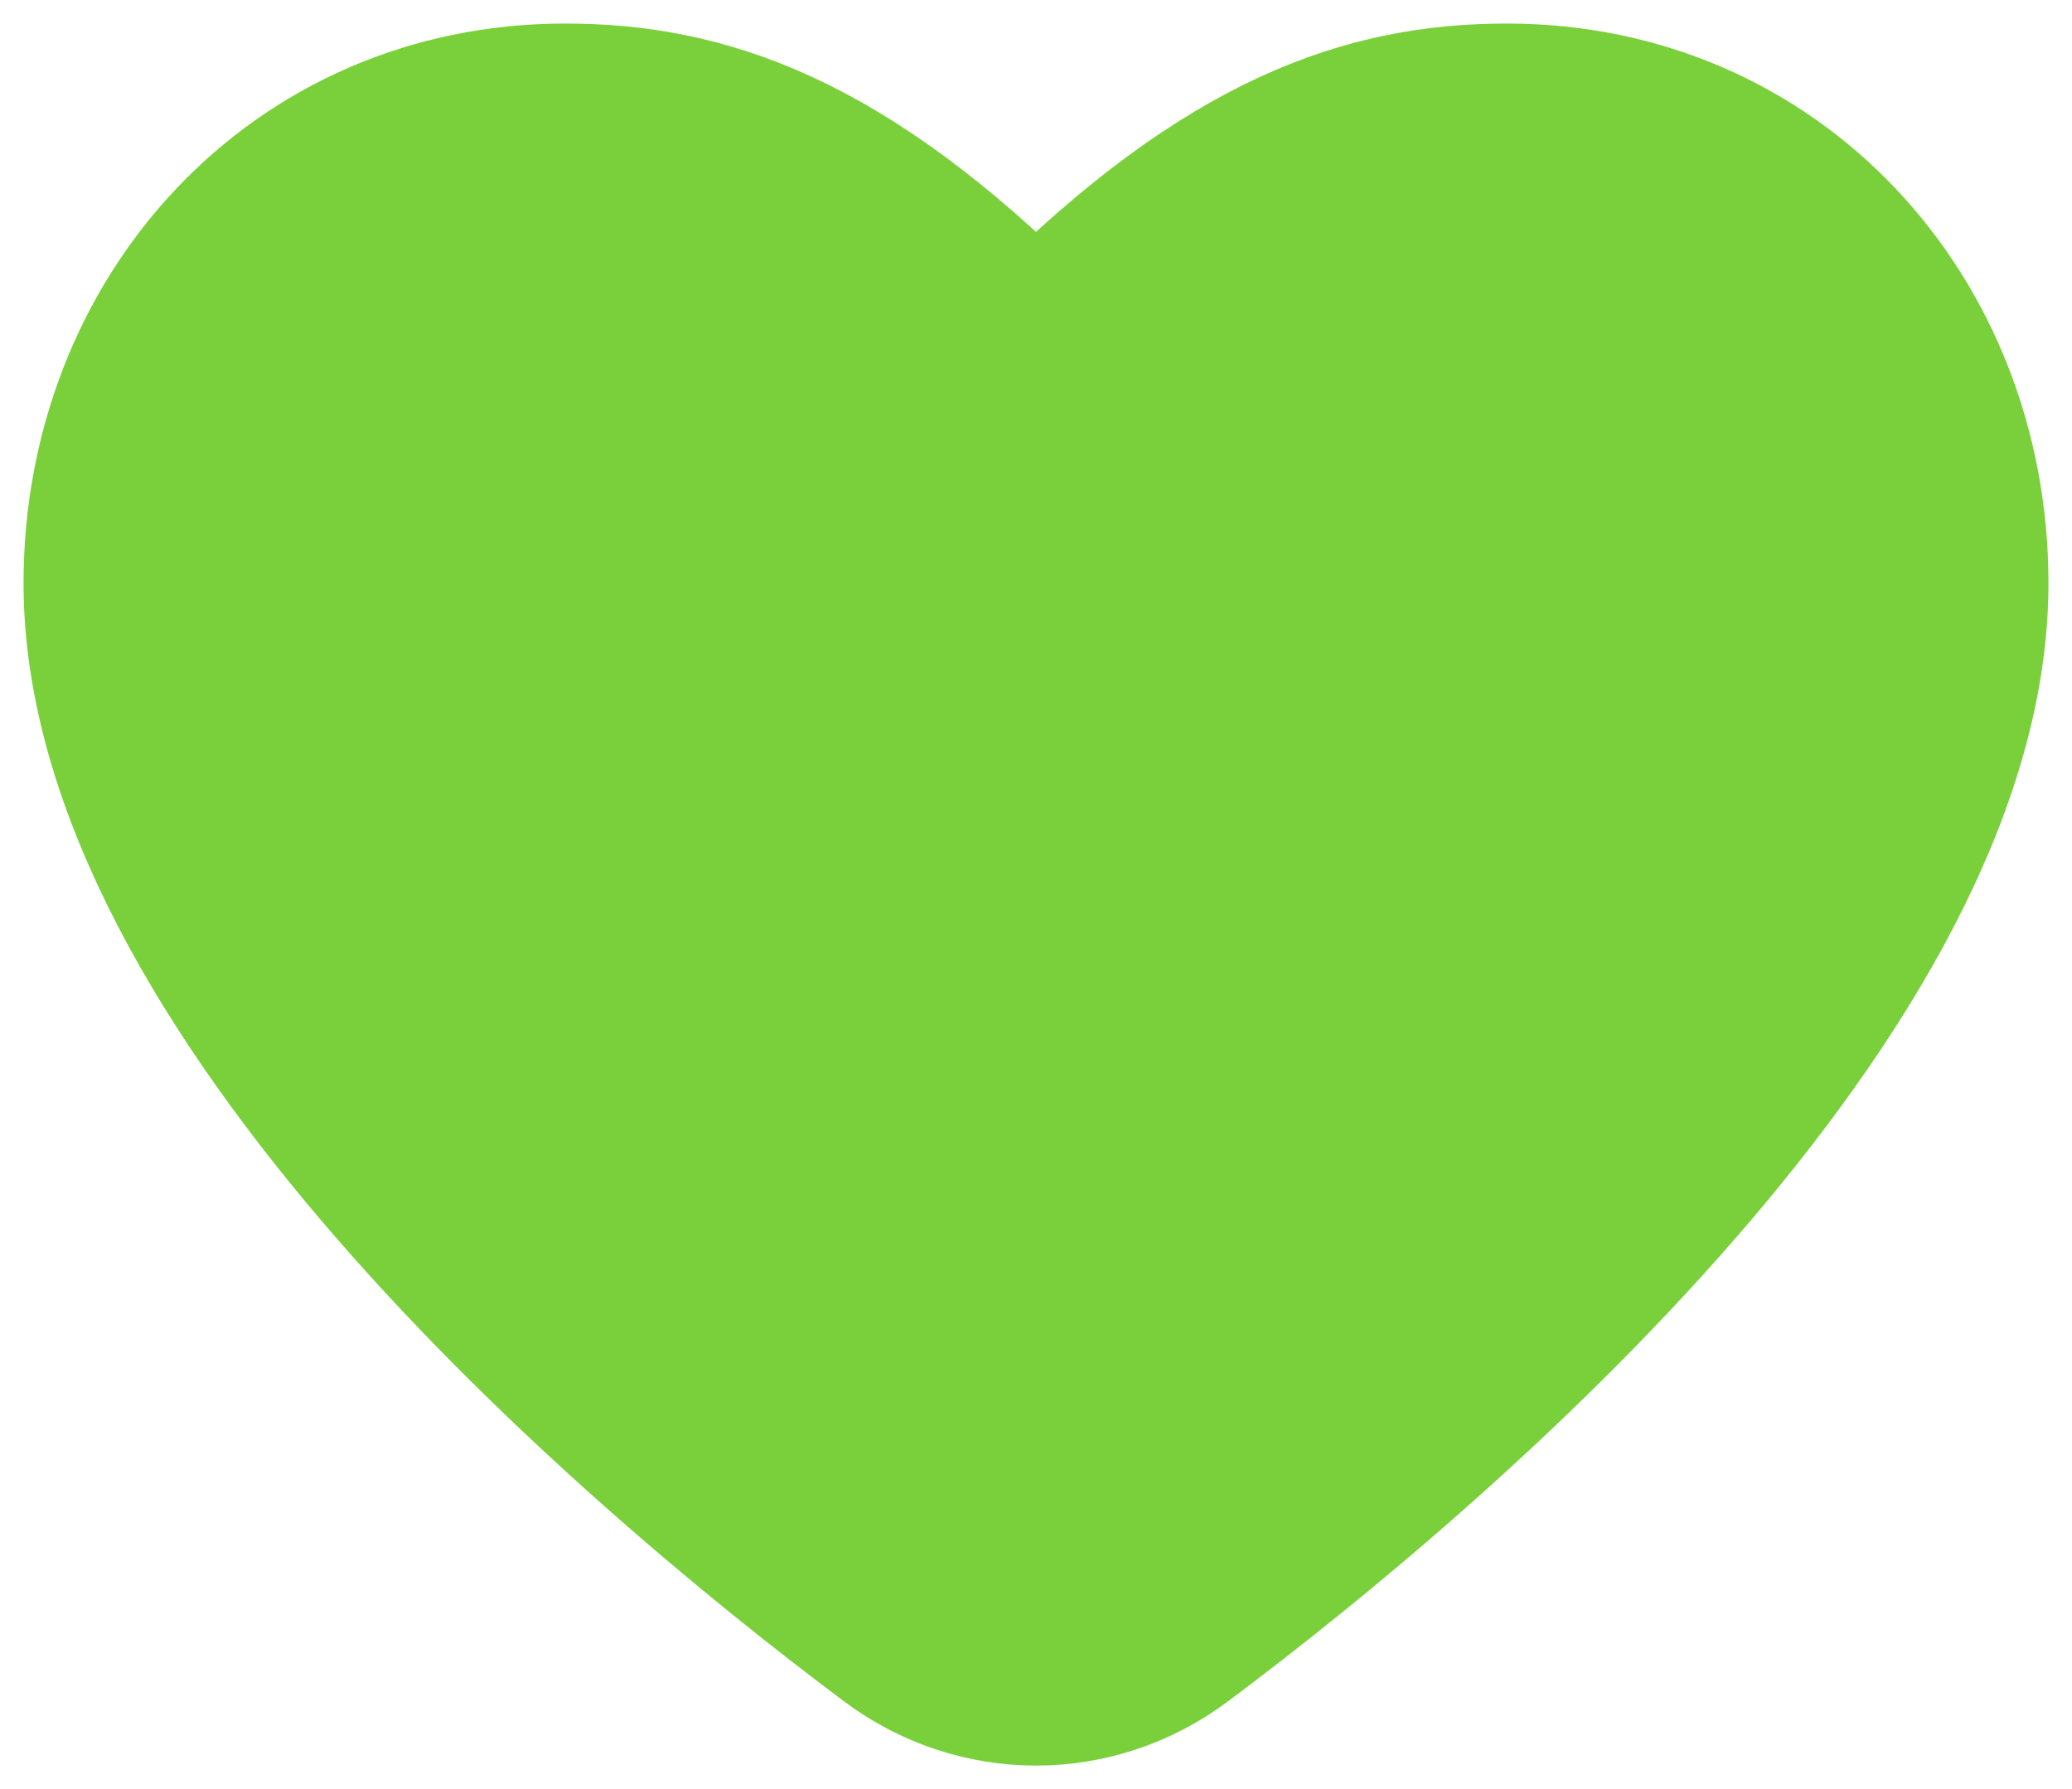 <svg width="22" height="19" viewBox="0 0 22 19" fill="none" xmlns="http://www.w3.org/2000/svg">
<path d="M9.411 17.468C6.589 15.358 1 10.535 1 6.194C1 3.326 3.105 1 6 1C7.5 1 9 1.5 11 3.5C13 1.5 14.5 1 16 1C18.895 1 21 3.326 21 6.194C21 10.535 15.411 15.358 12.589 17.468C11.64 18.178 10.36 18.178 9.411 17.468Z" fill="#7AD03A" stroke="#7AD03A" stroke-width="1.5" stroke-linecap="round" stroke-linejoin="round"/>
</svg>
